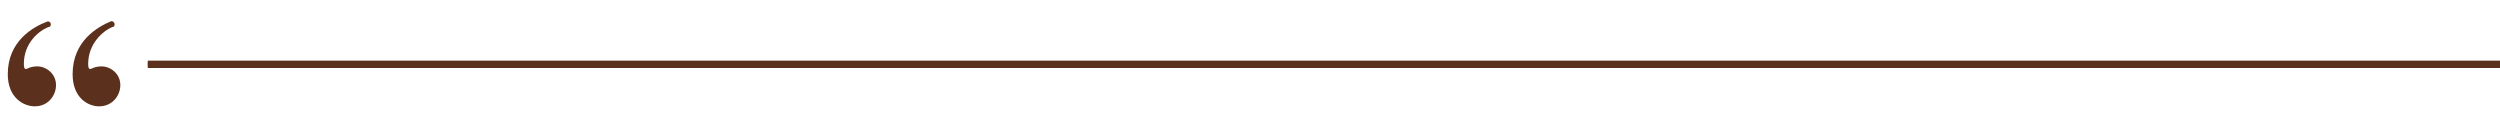 <?xml version="1.0" encoding="utf-8"?>
<!-- Generator: Adobe Illustrator 26.5.0, SVG Export Plug-In . SVG Version: 6.00 Build 0)  -->
<svg version="1.1" id="_圖層_1" xmlns="http://www.w3.org/2000/svg" xmlns:xlink="http://www.w3.org/1999/xlink" x="0px" y="0px"
	 viewBox="0 0 482 24.7" style="enable-background:new 0 0 482 24.7;" xml:space="preserve">
<style type="text/css">
	.st0{fill:none;}
	.st1{fill:#5B301D;}
	.st2{fill:none;stroke:#5B301D;stroke-miterlimit:10;}
	.st3{fill:none;stroke:#5B301D;stroke-width:1.42;stroke-miterlimit:10;}
</style>
<g>
	<path class="st0" d="M0,24.7V0h24.7v24.7H0z"/>
	<g>
		<path class="st1" d="M22.1,4.7L22.1,4.7c0,0.2-0.1,0.5-0.4,0.5C19.9,5.9,17,8.4,17,12.3c0,0.7,0.1,1,0.4,1c0.3,0,0.8-0.5,2.2-0.5
			c1.7,0,3.6,1.4,3.6,3.6c0,2-1.5,4.1-4.1,4.1c-2.1,0-5.1-1.6-5.1-6.2c0-6.4,4.8-9.1,7.4-10.2C21.7,4,22.1,4.3,22.1,4.7L22.1,4.7
			C22.1,4.7,22.1,4.7,22.1,4.7z"/>
		<path class="st1" d="M9.8,4.7L9.8,4.7c0,0.2-0.1,0.5-0.4,0.5c-1.9,0.7-4.8,3.1-4.8,7.1c0,0.7,0.1,1,0.4,1c0.3,0,0.8-0.5,2.2-0.5
			c1.7,0,3.6,1.4,3.6,3.6c0,2-1.5,4.1-4.1,4.1c-2.1,0-5.2-1.6-5.2-6.2C1.5,7.9,6.4,5.2,9,4.2C9.4,4,9.8,4.3,9.8,4.7L9.8,4.7L9.8,4.7
			z"/>
	</g>
</g>
<line class="st2" x1="28.5" y1="12.4" x2="482" y2="12.4"/>
<line class="st3" x1="482" y1="12.4" x2="28.5" y2="12.4"/>
</svg>
